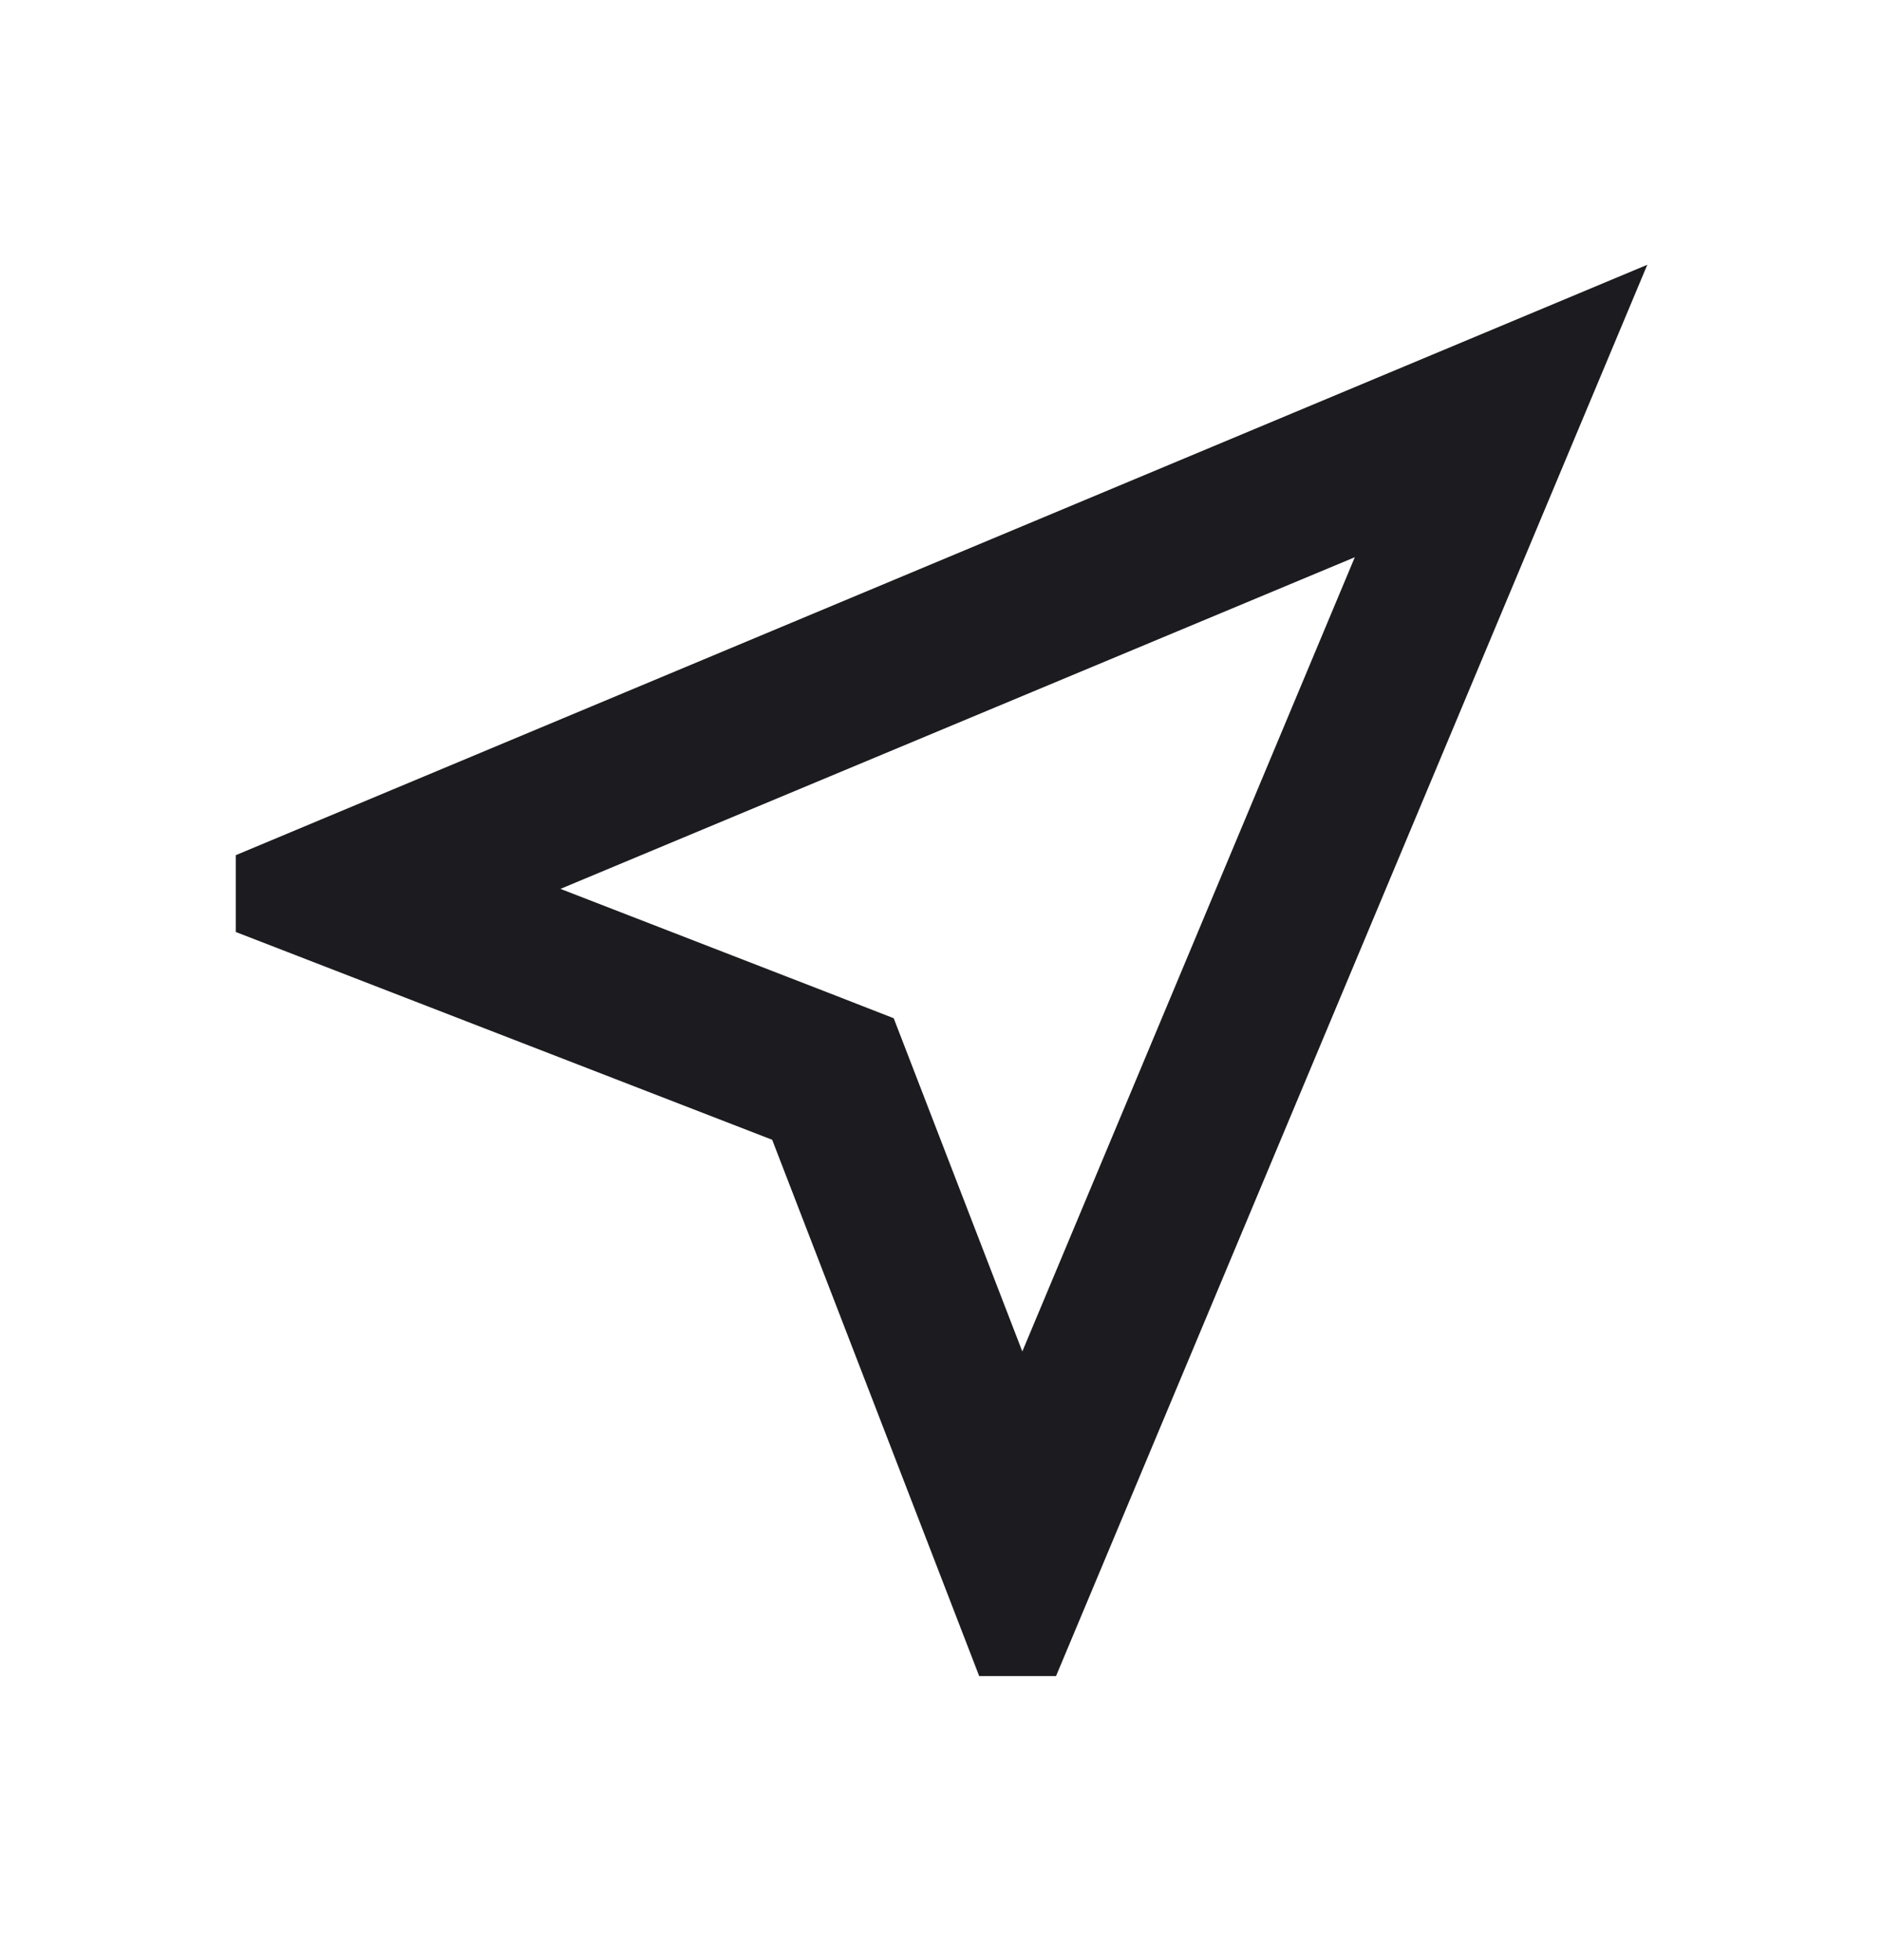 <svg width="24" height="25" viewBox="0 0 24 25" fill="none" xmlns="http://www.w3.org/2000/svg">
<path d="M17.277 7.107L13.037 17.237L11.397 12.987L10.577 12.667L7.147 11.337L17.277 7.107ZM21.007 3.377L3.007 10.907V11.887L9.847 14.537L12.487 21.377H13.467L21.007 3.377Z" fill="#1C1B1F"/>
</svg>
